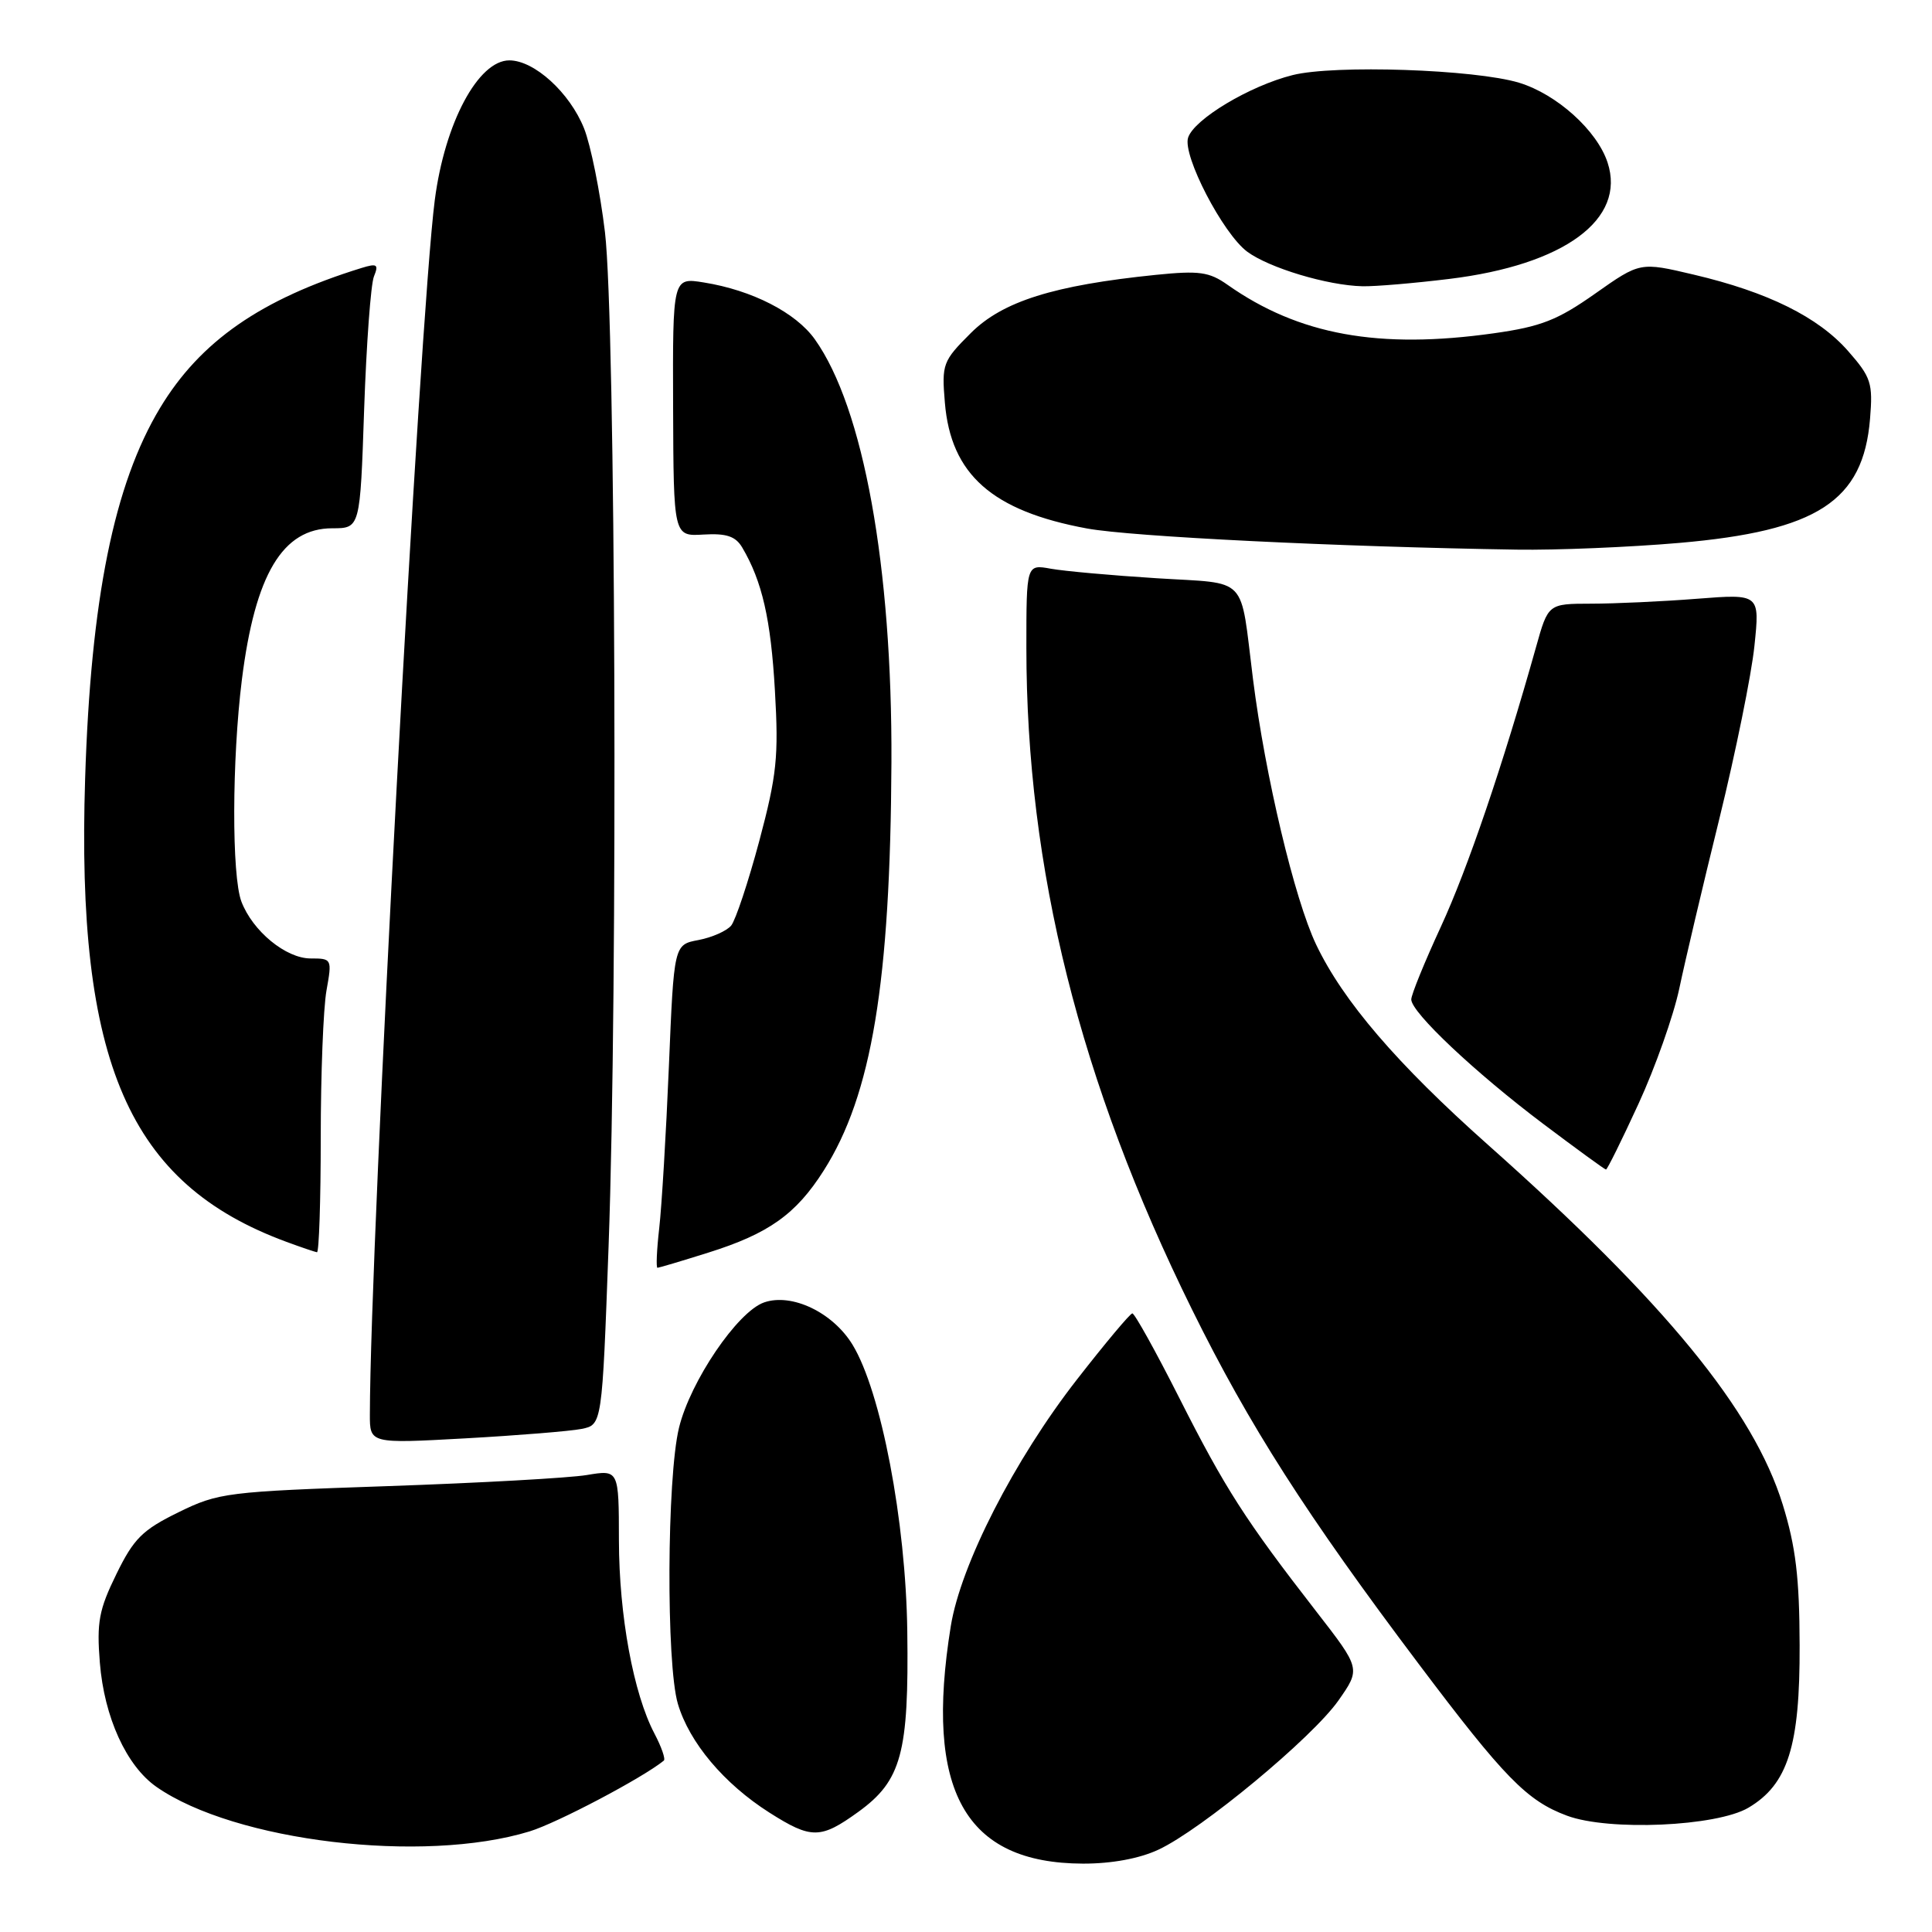 <?xml version="1.0" encoding="UTF-8" standalone="no"?>
<!DOCTYPE svg PUBLIC "-//W3C//DTD SVG 1.1//EN" "http://www.w3.org/Graphics/SVG/1.1/DTD/svg11.dtd" >
<svg xmlns="http://www.w3.org/2000/svg" xmlns:xlink="http://www.w3.org/1999/xlink" version="1.1" viewBox="0 0 256 256">
 <g >
 <path fill="currentColor"
d=" M 153.50 245.09 C 159.21 242.43 173.90 230.25 177.36 225.31 C 180.30 221.11 180.30 221.11 174.40 213.51 C 165.05 201.47 162.33 197.24 156.27 185.25 C 153.14 179.06 150.34 174.02 150.04 174.03 C 149.74 174.05 146.44 177.99 142.71 182.78 C 134.40 193.44 127.29 207.34 125.98 215.50 C 122.47 237.28 127.83 246.89 143.50 246.94 C 147.29 246.95 150.98 246.27 153.50 245.09 Z  M 70.17 242.67 C 73.81 241.56 85.17 235.57 87.96 233.29 C 88.21 233.09 87.65 231.48 86.72 229.71 C 83.93 224.41 82.03 214.07 82.01 204.12 C 82.00 194.74 82.00 194.74 77.75 195.45 C 75.41 195.84 63.53 196.50 51.34 196.92 C 30.04 197.65 28.96 197.78 23.64 200.39 C 18.88 202.72 17.72 203.87 15.42 208.58 C 13.11 213.29 12.80 214.96 13.23 220.31 C 13.81 227.54 16.75 233.99 20.73 236.77 C 31.09 244.00 56.06 246.99 70.17 242.67 Z  M 113.75 240.07 C 119.45 235.94 120.44 232.29 120.22 216.16 C 120.03 201.57 116.75 184.40 112.97 178.19 C 110.36 173.90 104.91 171.30 101.24 172.58 C 97.72 173.81 91.47 183.03 89.97 189.19 C 88.36 195.82 88.26 220.48 89.82 225.76 C 91.34 230.90 95.93 236.35 101.95 240.18 C 107.51 243.71 108.73 243.70 113.75 240.07 Z  M 231.68 239.53 C 236.90 236.44 238.51 231.37 238.46 218.02 C 238.44 209.03 237.94 204.93 236.22 199.36 C 232.35 186.86 220.66 172.58 197.16 151.69 C 185.11 140.97 177.96 132.64 174.39 125.15 C 171.53 119.14 167.65 102.83 166.03 90.00 C 164.27 76.02 165.59 77.40 153.27 76.62 C 147.35 76.25 141.04 75.68 139.25 75.36 C 136.00 74.77 136.00 74.77 136.00 85.84 C 136.00 115.11 143.07 143.37 157.94 173.50 C 165.52 188.86 173.09 200.71 188.00 220.50 C 199.33 235.55 202.33 238.62 207.64 240.59 C 213.17 242.65 227.47 242.02 231.68 239.53 Z  M 77.05 189.34 C 79.78 188.79 79.78 188.79 80.64 165.15 C 81.89 130.87 81.57 42.57 80.16 30.76 C 79.52 25.41 78.27 19.22 77.39 17.01 C 75.49 12.27 70.80 8.00 67.49 8.00 C 63.36 8.00 58.93 16.30 57.61 26.52 C 55.58 42.19 49.05 164.37 49.01 187.40 C 49.00 191.29 49.00 191.29 61.66 190.59 C 68.63 190.20 75.55 189.64 77.05 189.34 Z  M 93.85 165.98 C 101.85 163.47 105.47 160.90 109.15 155.10 C 115.52 145.07 117.98 130.18 118.12 101.00 C 118.23 75.09 114.42 54.01 107.97 44.96 C 105.45 41.42 99.65 38.45 93.27 37.43 C 89.13 36.76 89.13 36.76 89.19 53.92 C 89.25 71.07 89.25 71.07 93.22 70.83 C 96.26 70.65 97.47 71.06 98.35 72.55 C 100.99 77.02 102.14 82.05 102.68 91.50 C 103.19 100.28 102.93 102.71 100.61 111.43 C 99.15 116.88 97.47 121.93 96.88 122.65 C 96.28 123.36 94.34 124.22 92.55 124.56 C 89.30 125.17 89.30 125.17 88.63 141.33 C 88.26 150.22 87.68 159.86 87.35 162.75 C 87.02 165.64 86.92 167.99 87.12 167.99 C 87.33 167.98 90.36 167.08 93.85 165.98 Z  M 42.50 150.75 C 42.50 142.36 42.84 133.59 43.26 131.25 C 44.01 127.06 43.98 127.00 41.16 127.00 C 37.88 127.00 33.48 123.38 31.99 119.47 C 30.69 116.06 30.73 100.64 32.05 90.07 C 33.80 76.10 37.45 70.00 44.03 70.00 C 47.72 70.00 47.72 70.00 48.25 54.25 C 48.55 45.59 49.13 37.66 49.55 36.63 C 50.20 35.03 49.97 34.87 47.90 35.51 C 34.58 39.63 26.53 45.22 21.21 54.05 C 15.11 64.17 12.03 79.38 11.28 103.18 C 10.08 140.81 17.05 156.85 37.95 164.55 C 39.90 165.27 41.73 165.89 42.00 165.93 C 42.27 165.97 42.50 159.14 42.50 150.75 Z  M 217.11 146.26 C 219.32 141.46 221.75 134.59 222.51 131.01 C 223.26 127.43 225.65 117.30 227.82 108.50 C 229.98 99.70 232.08 89.39 232.47 85.59 C 233.19 78.69 233.19 78.69 224.85 79.34 C 220.26 79.70 213.94 79.99 210.82 79.99 C 205.14 80.00 205.14 80.00 203.53 85.75 C 199.12 101.45 194.47 115.11 190.93 122.78 C 188.77 127.46 187.00 131.80 187.00 132.43 C 187.00 134.15 195.47 142.13 204.50 148.93 C 208.90 152.24 212.63 154.96 212.80 154.97 C 212.96 154.99 214.90 151.07 217.11 146.26 Z  M 222.50 71.94 C 240.82 70.35 246.89 66.41 247.79 55.50 C 248.18 50.76 247.94 50.00 244.87 46.50 C 240.91 42.00 234.25 38.70 224.43 36.39 C 217.32 34.71 217.32 34.71 211.36 38.91 C 206.38 42.42 204.19 43.28 197.95 44.16 C 182.70 46.31 172.09 44.38 162.66 37.74 C 160.22 36.02 158.90 35.84 153.16 36.42 C 139.62 37.80 132.84 39.93 128.63 44.14 C 124.92 47.84 124.77 48.24 125.20 53.35 C 125.99 62.87 131.46 67.71 144.05 70.03 C 149.94 71.11 177.30 72.46 201.00 72.83 C 206.22 72.91 215.90 72.51 222.50 71.94 Z  M 192.03 36.96 C 207.28 35.10 215.49 29.06 213.01 21.53 C 211.61 17.28 206.28 12.48 201.28 10.96 C 195.42 9.19 176.82 8.56 171.28 9.95 C 165.60 11.37 158.21 15.80 157.43 18.24 C 156.67 20.60 162.03 30.93 165.25 33.34 C 168.14 35.49 175.90 37.83 180.53 37.93 C 182.19 37.97 187.37 37.53 192.03 36.96 Z "/>
</g>
</svg>